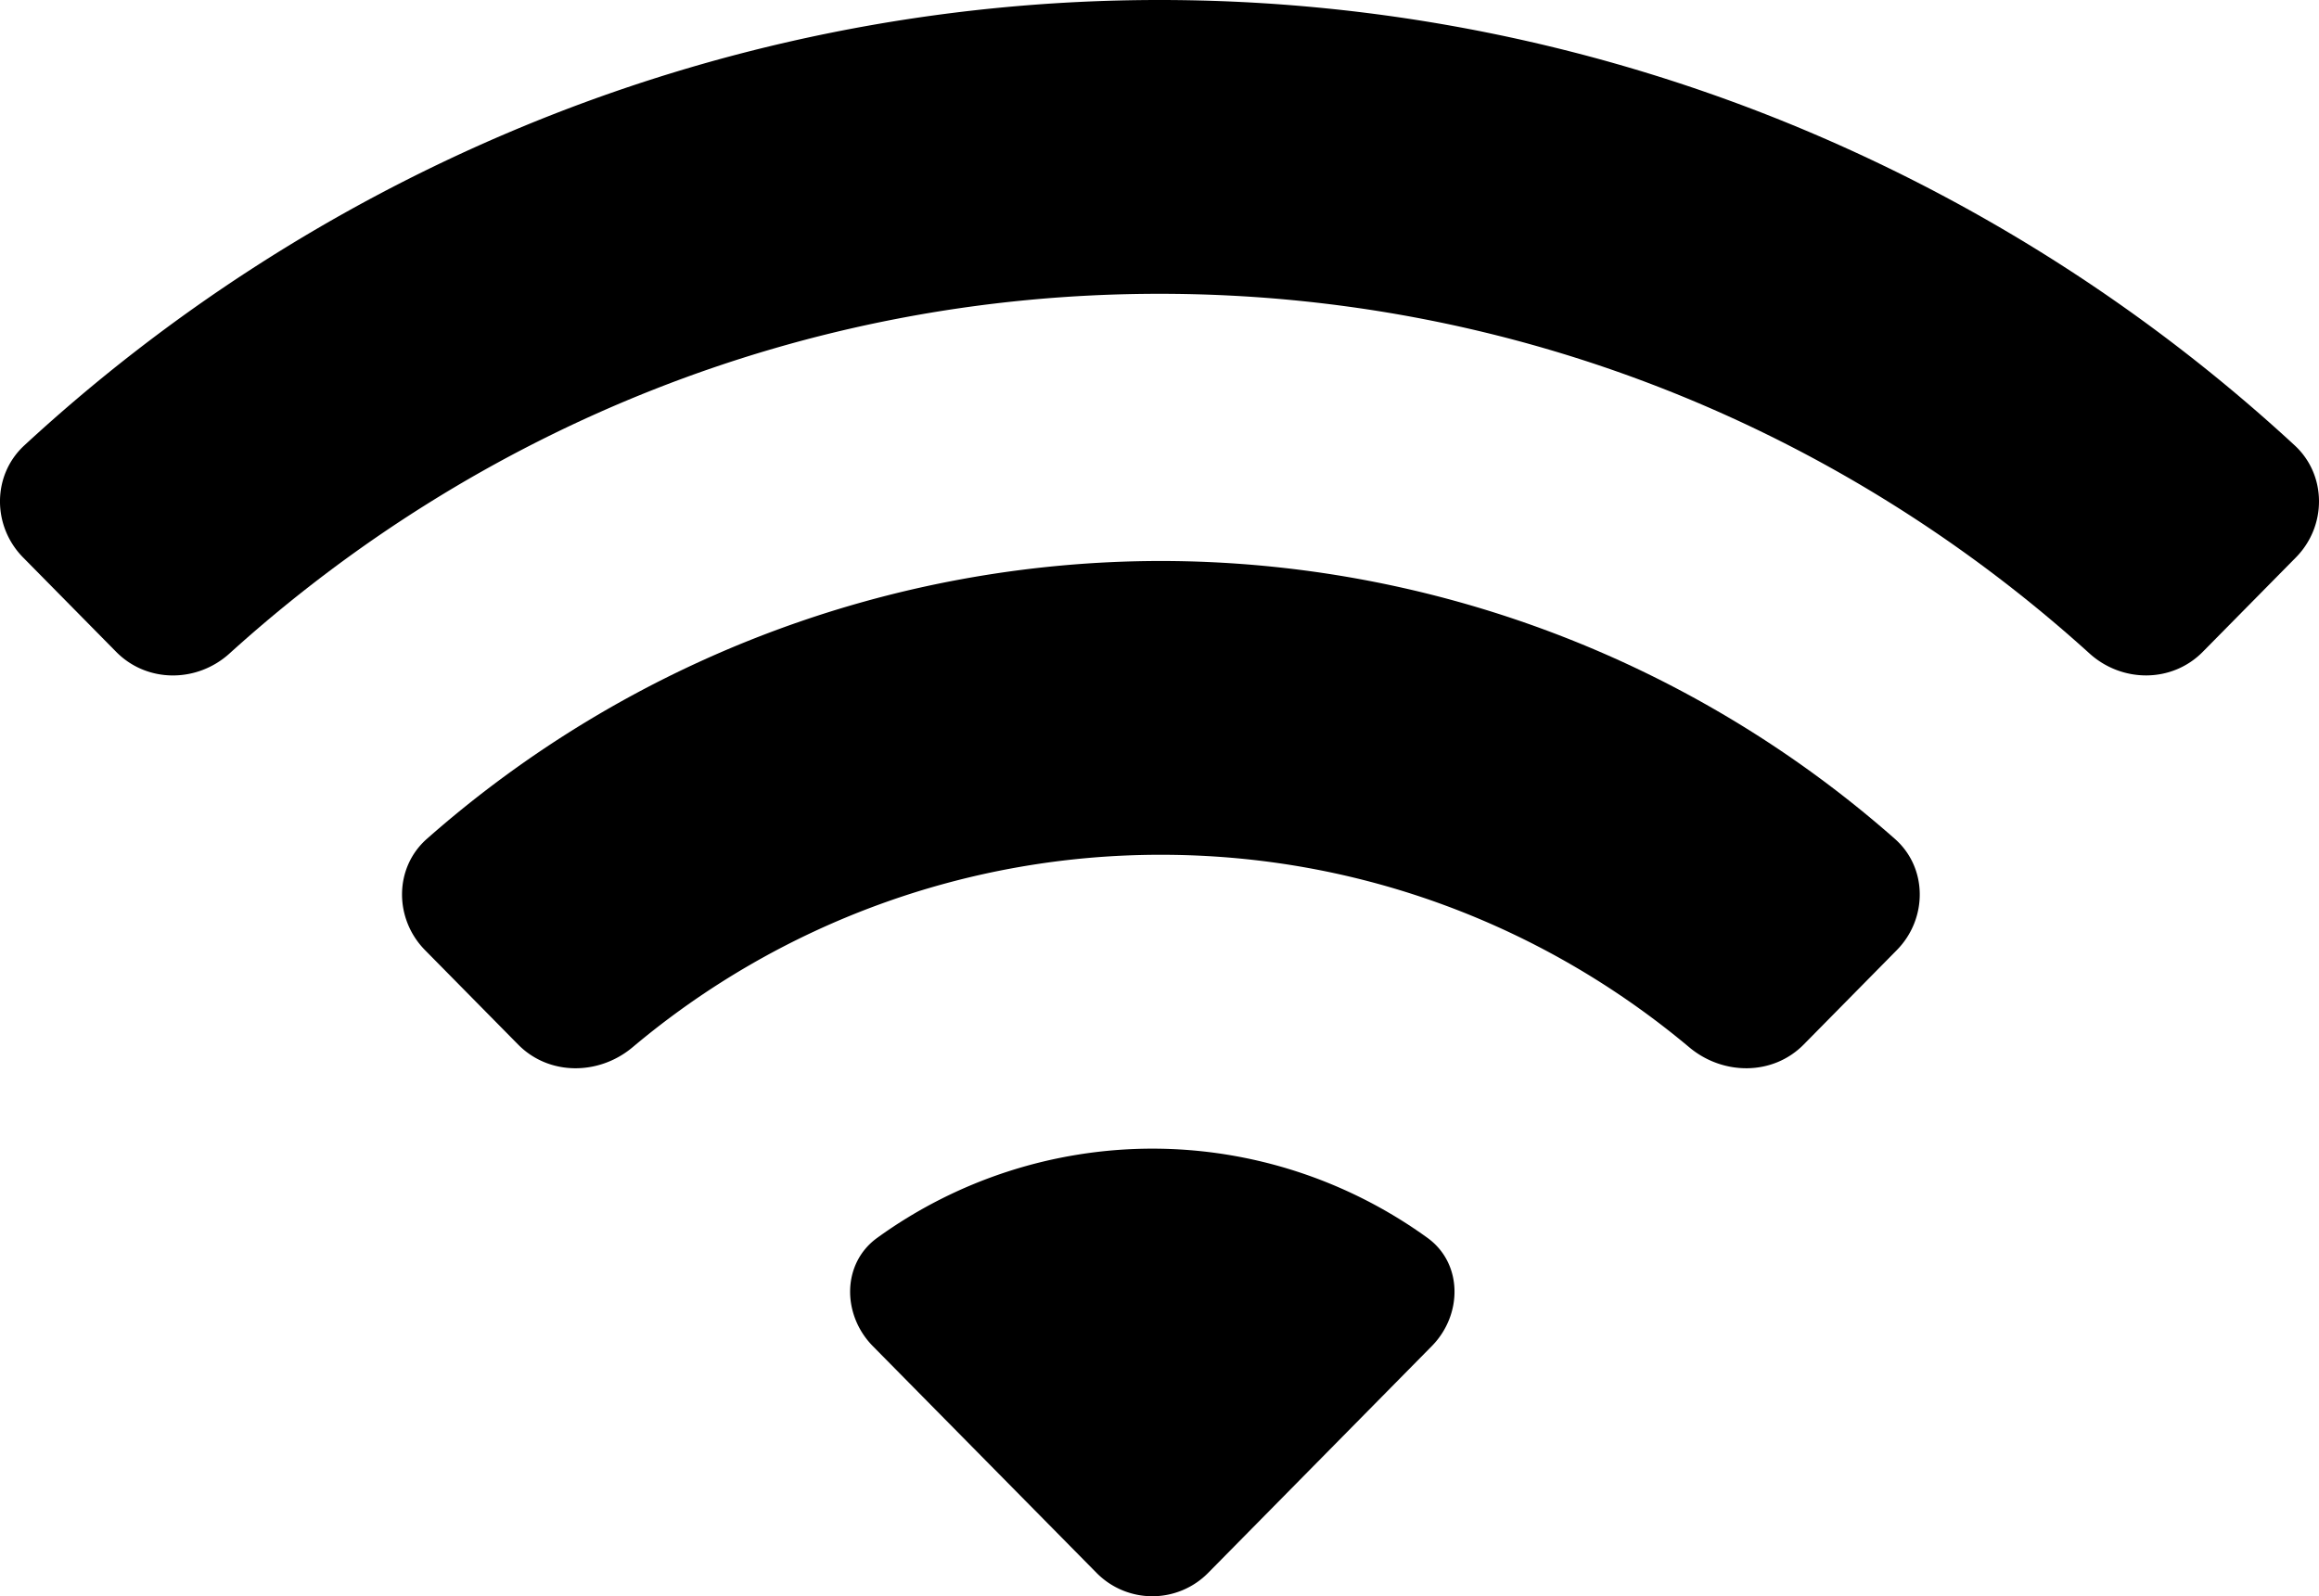 <svg width="61" height="42" viewBox="0 0 61 42" fill="none" xmlns="http://www.w3.org/2000/svg"><path d="M22.96 35.419c-.812-.824-.82-2.176.116-2.851a12.36 12.36 0 0 1 7.235-2.346c2.61 0 5.137.83 7.236 2.346.935.675.927 2.027.115 2.85l-5.88 5.964a2.06 2.06 0 0 1-2.94 0zm7.576-20.659a29.22 29.22 0 0 0-19.306 7.31c-.867.764-.862 2.105-.05 2.929l2.45 2.485c.812.823 2.123.814 3.008.072a21.56 21.56 0 0 1 13.9-5.066c5.28 0 10.123 1.901 13.898 5.066.886.742 2.196.75 3.008-.072L49.893 25c.813-.824.817-2.165-.05-2.929a29.22 29.22 0 0 0-19.307-7.311" fill="currentColor"/><path d="M13.526 3.424A44.3 44.3 0 0 0 .64 11.719c-.85.784-.846 2.123-.034 2.947l2.45 2.485c.812.823 2.125.818 2.981.043C12.533 11.309 21.105 7.73 30.5 7.73s17.967 3.578 24.463 9.463c.856.775 2.169.78 2.98-.043l2.451-2.485c.812-.824.815-2.163-.034-2.947a44.3 44.3 0 0 0-12.886-8.295A43.8 43.8 0 0 0 30.5 0a43.8 43.8 0 0 0-16.974 3.424" fill="currentColor"/></svg>